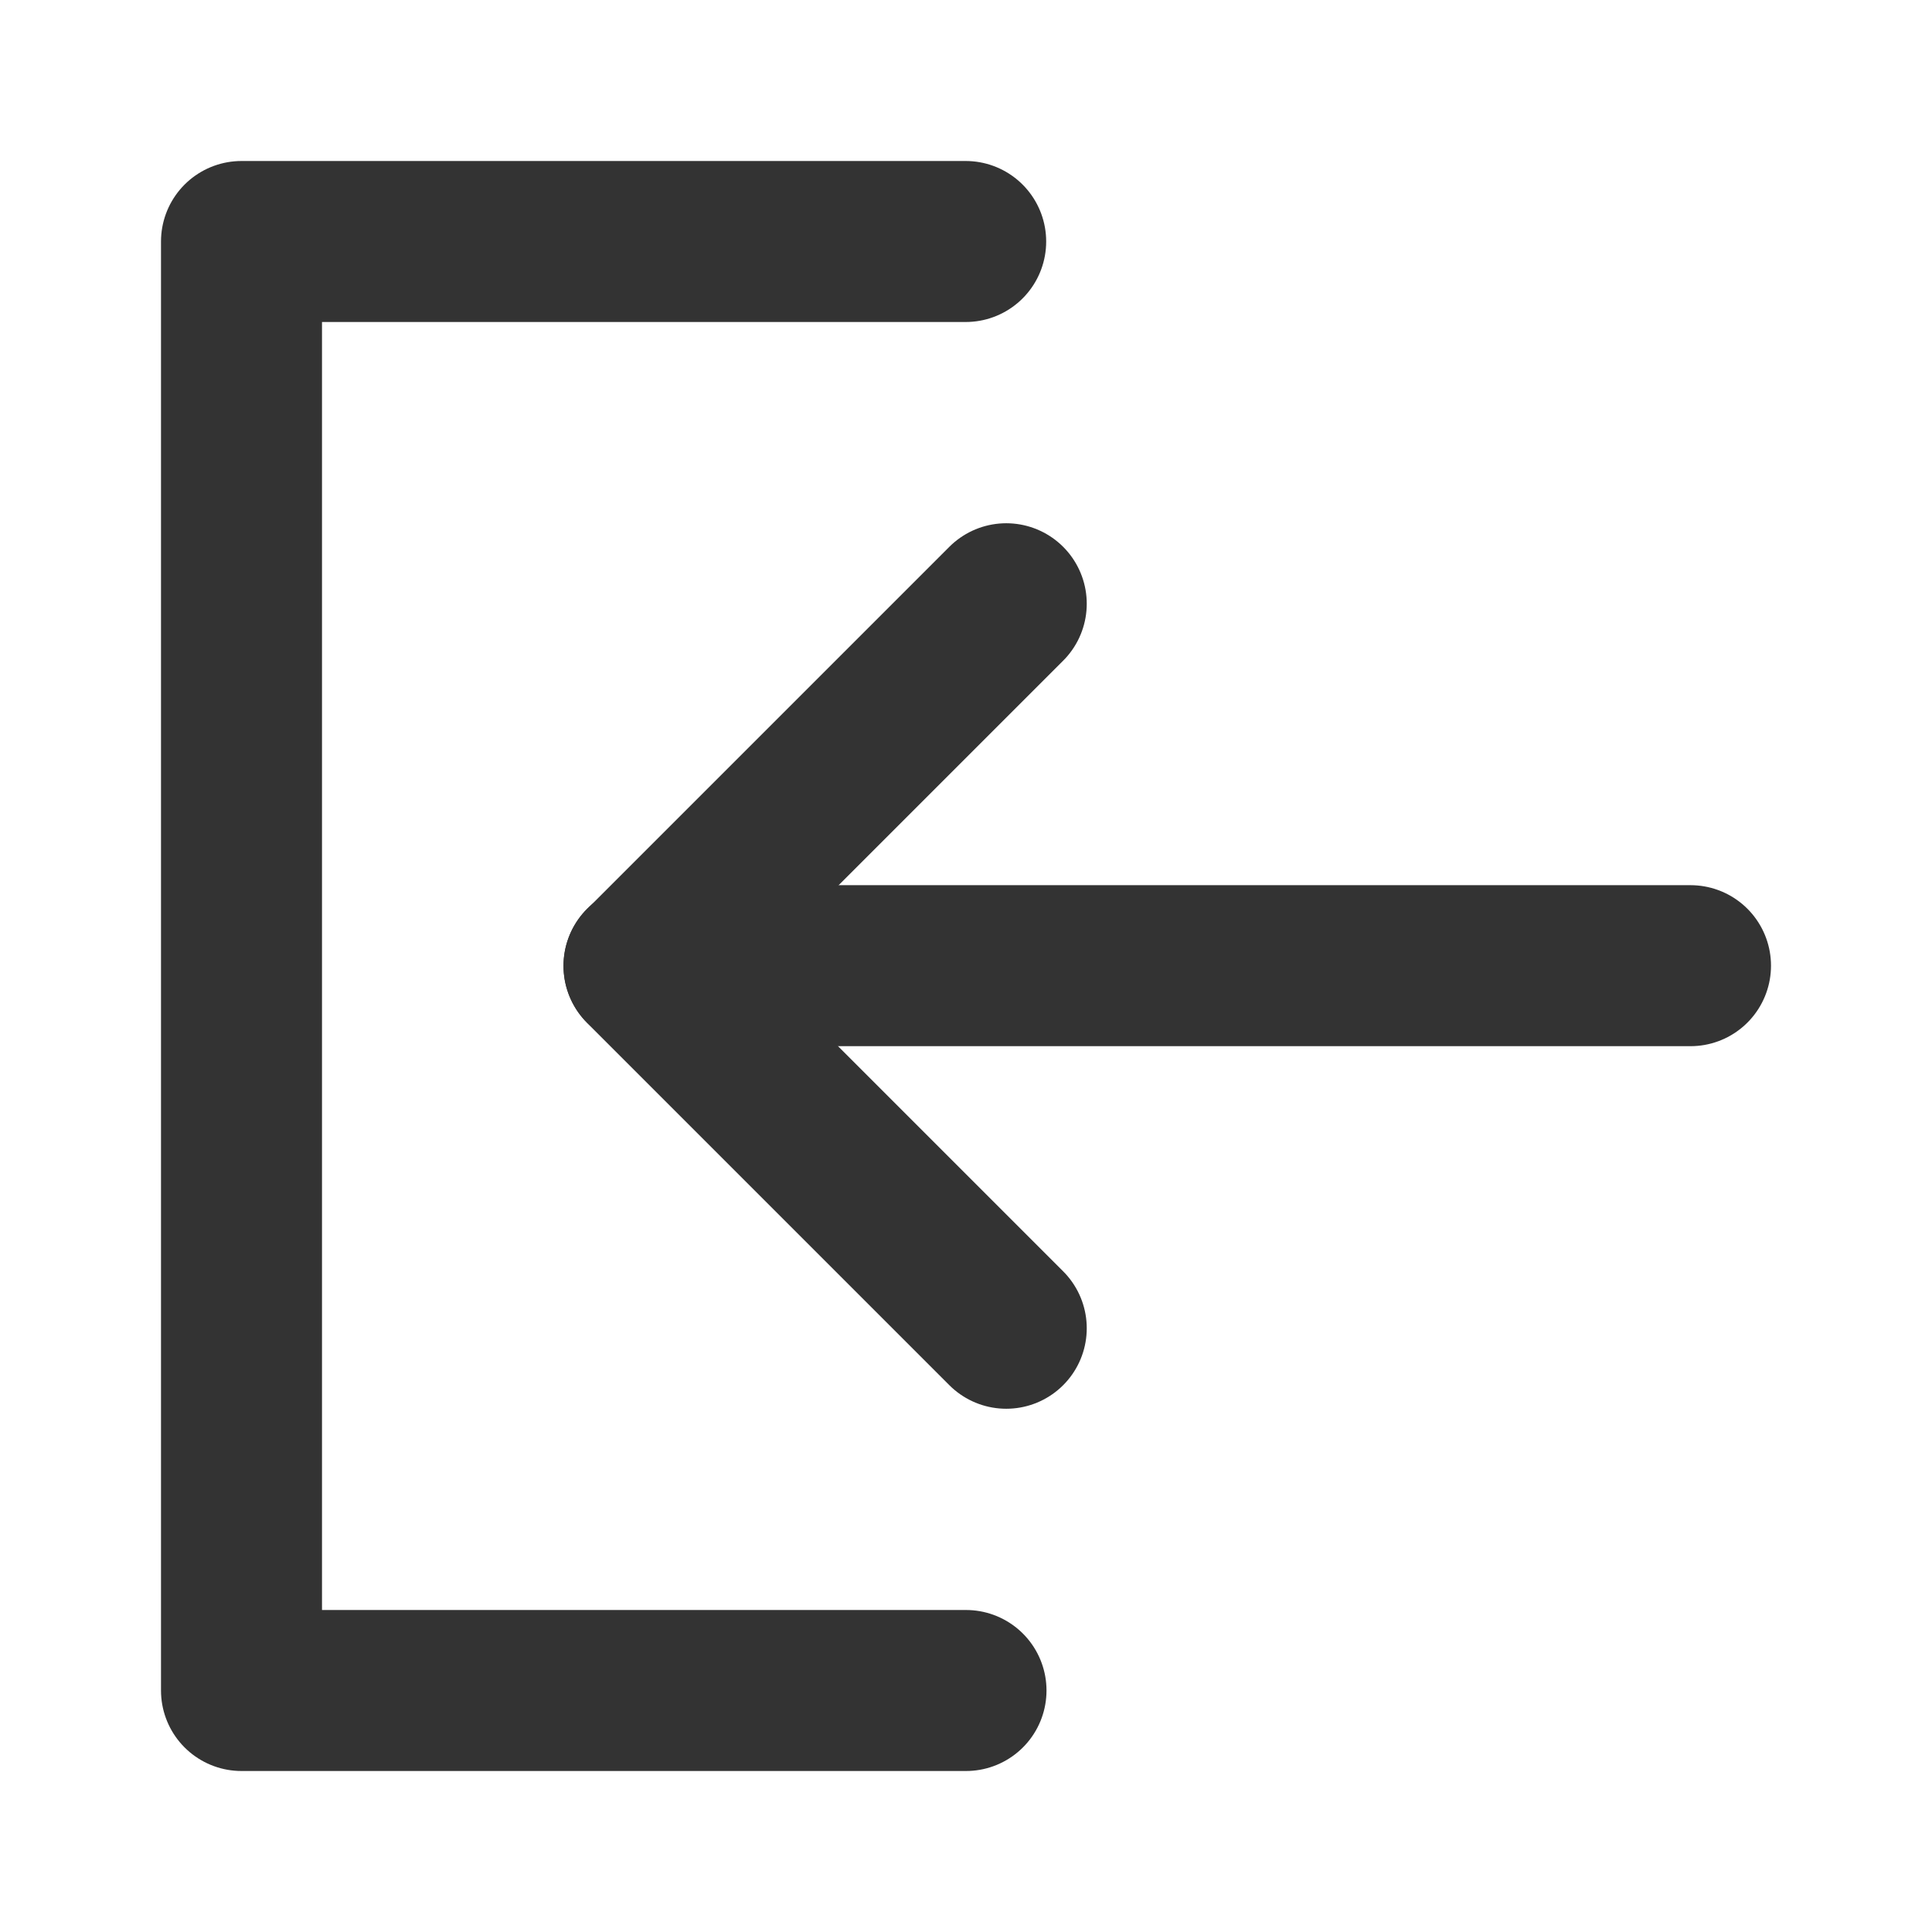 <?xml version="1.0" encoding="UTF-8"?><svg width="24" height="24" viewBox="0 0 48 48" fill="none" xmlns="http://www.w3.org/2000/svg"><path d="M23.992 6H6V42H24" stroke="#333" stroke-width="4" stroke-linecap="round" stroke-linejoin="round"/><path d="M25 33L16 24L25 15" stroke="#333" stroke-width="4" stroke-linecap="round" stroke-linejoin="round"/><path d="M42 23.992H16" stroke="#333" stroke-width="4" stroke-linecap="round" stroke-linejoin="round"/></svg>